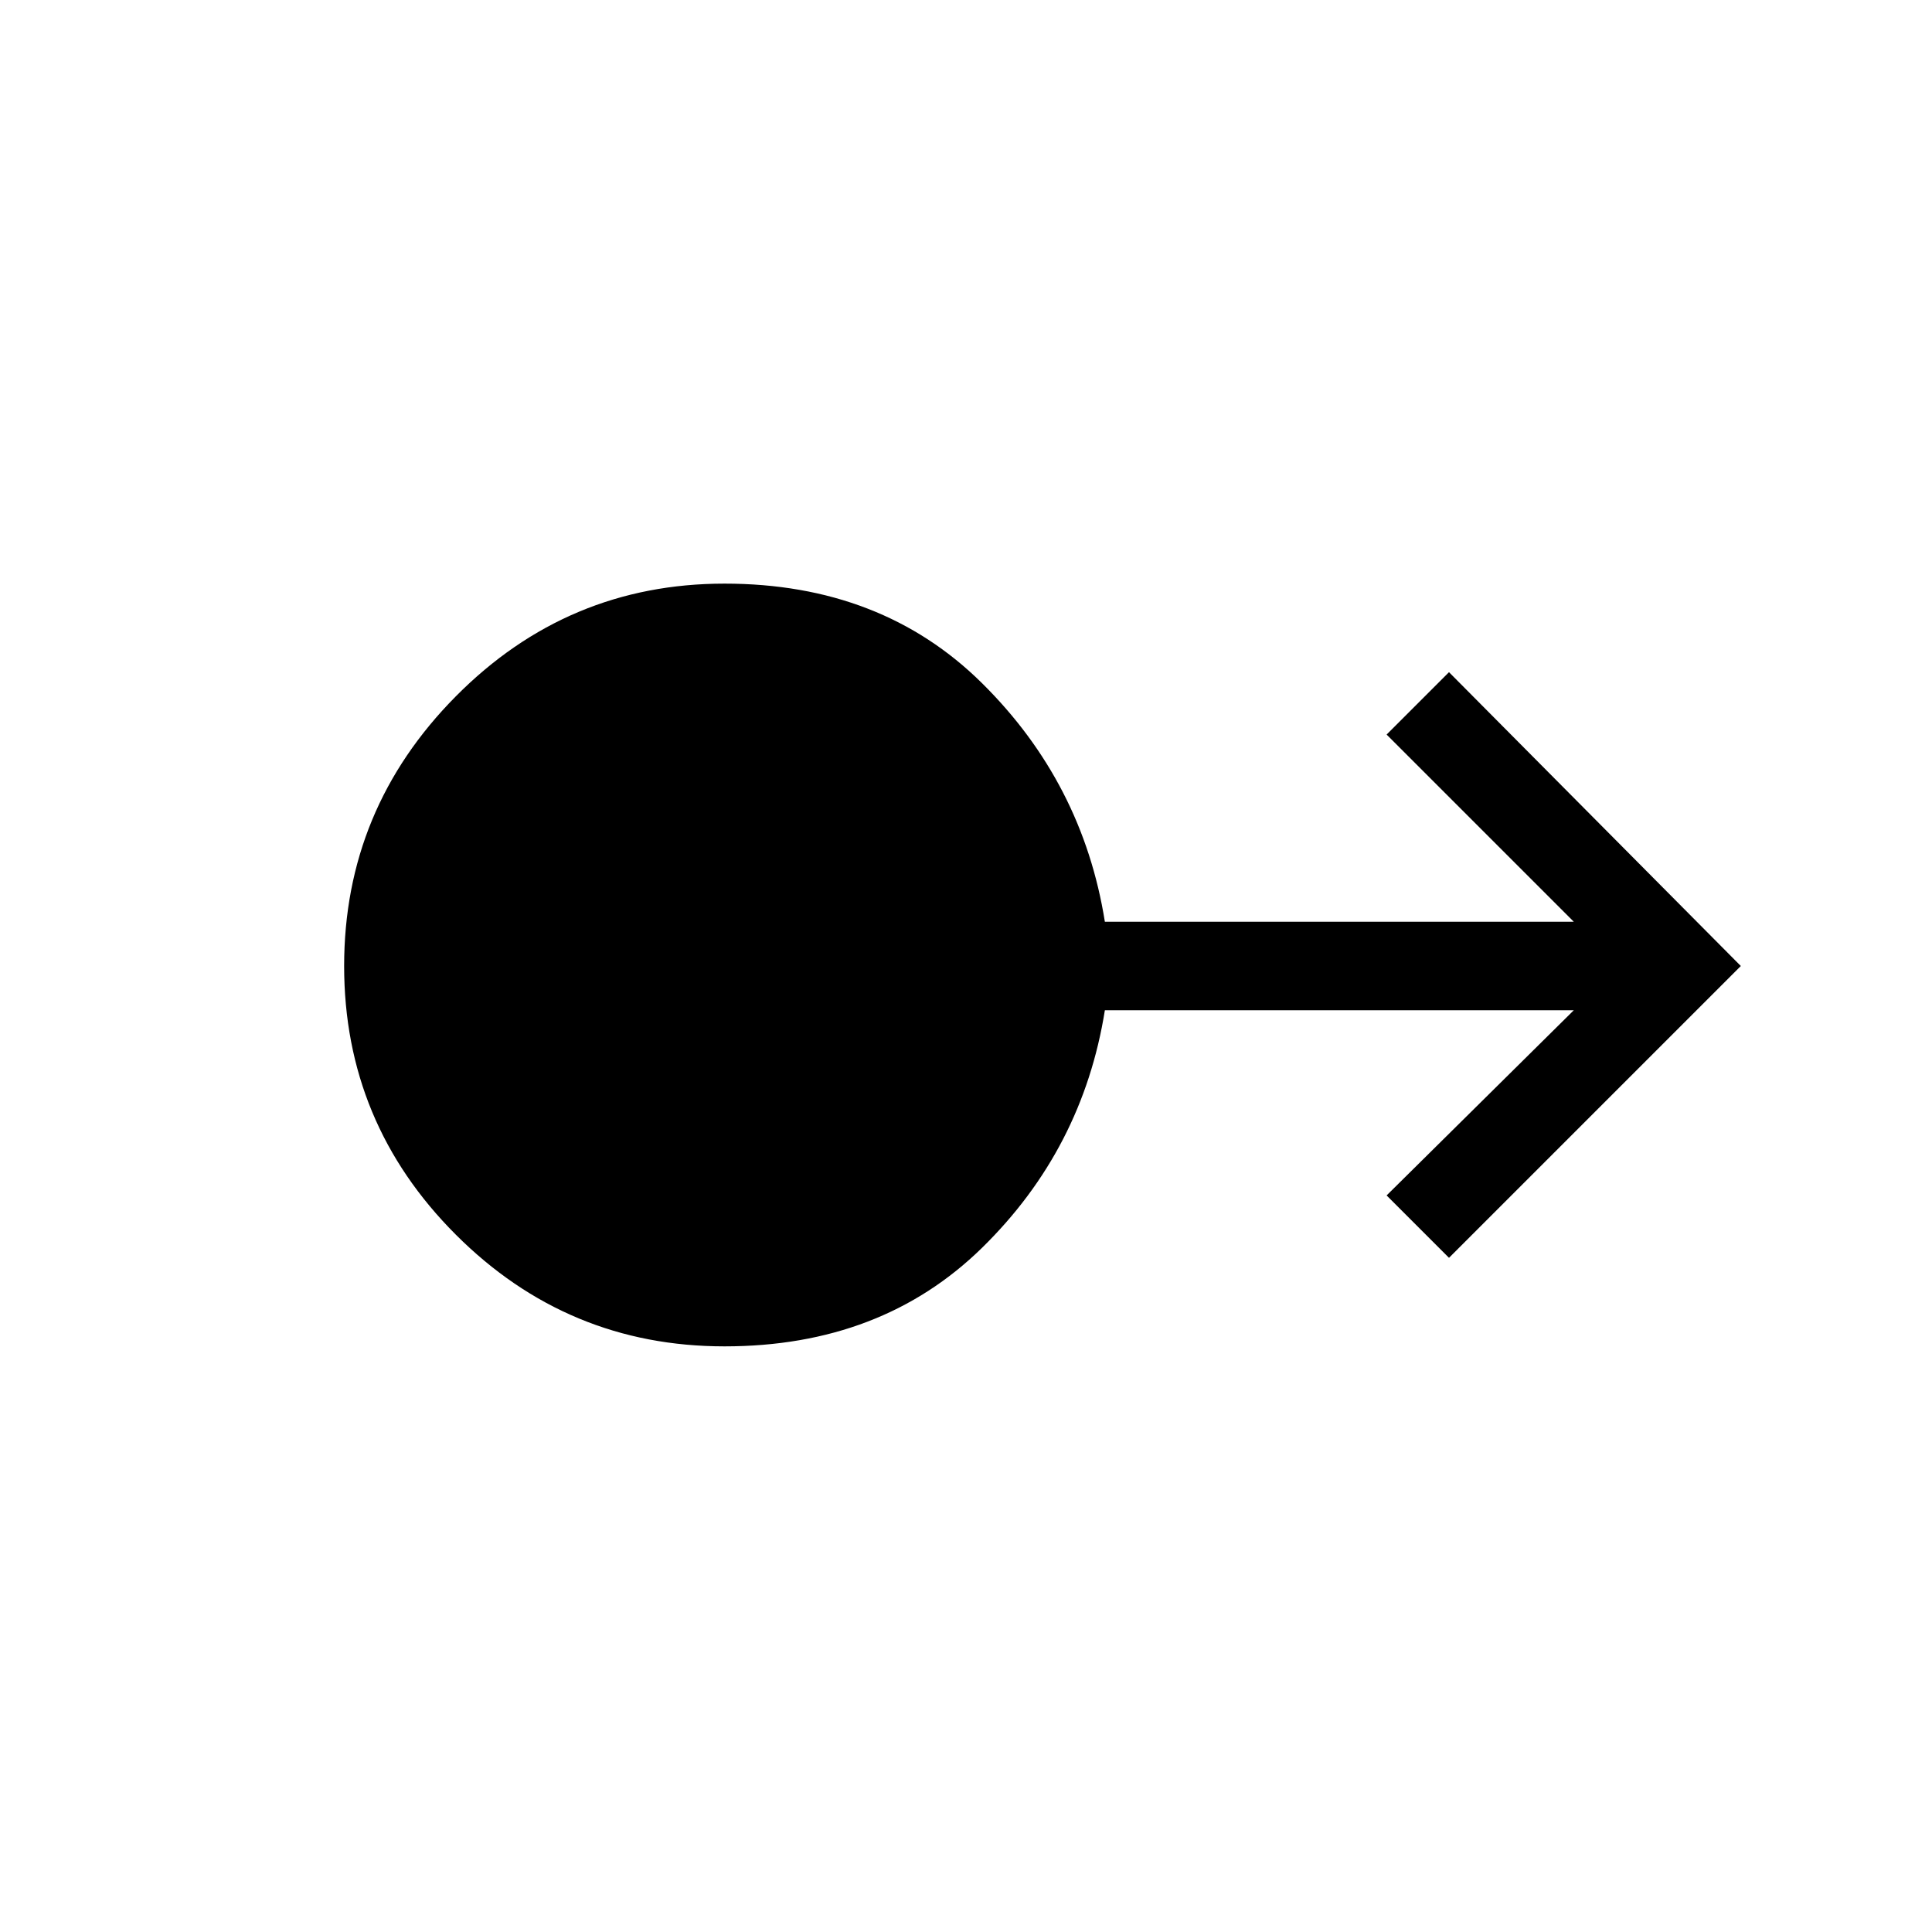 <svg xmlns="http://www.w3.org/2000/svg" height="48" width="48"><path d="M18 33.45q-3.9 0-6.675-2.775T8.55 24q0-3.9 2.775-6.7Q14.1 14.5 18 14.5t6.4 2.475q2.5 2.475 3.05 5.925H39.1l-4.65-4.65L36 16.7l7.25 7.3L36 31.25l-1.55-1.55 4.65-4.6H27.45q-.55 3.45-3.05 5.9T18 33.45Z"/></svg>